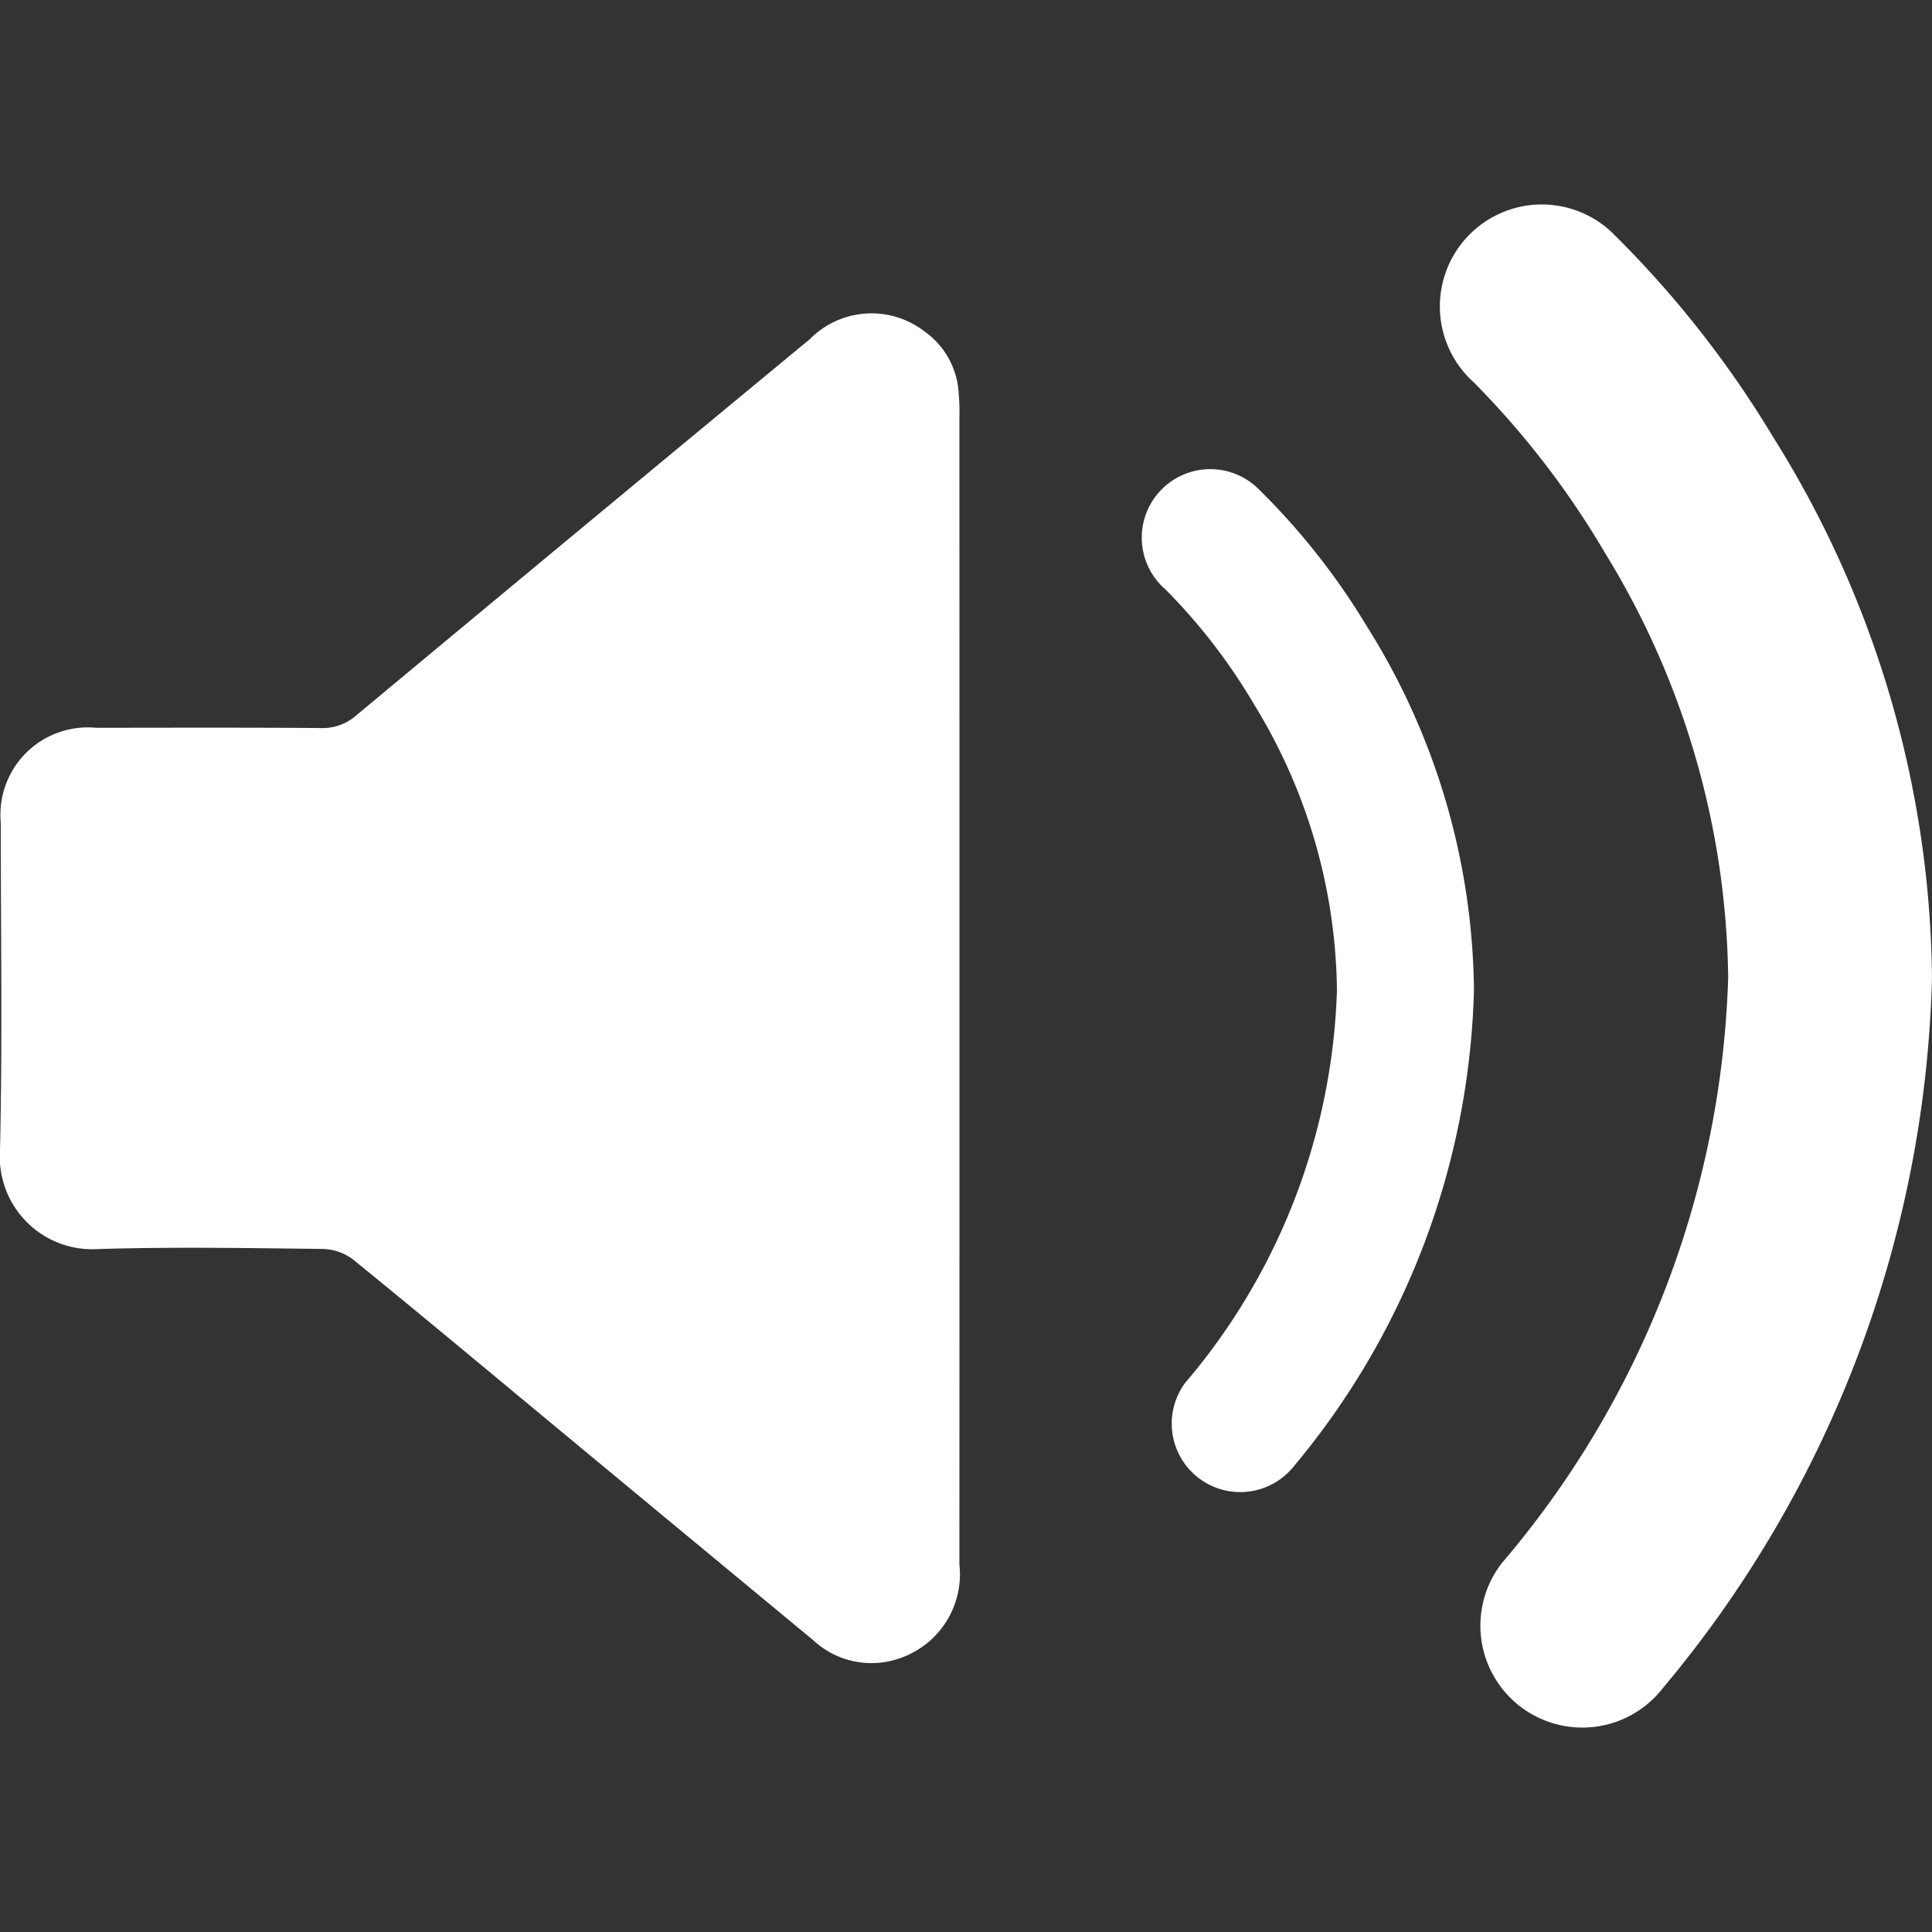 <svg fill="white" id="e144fc0d-cfe4-467c-90d2-fc381cc0b464" data-name="Layer 1" xmlns="http://www.w3.org/2000/svg"
     viewBox="0 0 24 24">
    <rect x="0" y="0" width="24" height="24" fill="#333333" stroke="none"/>
    <path d="M11.919,12.274q0,3.58-.001,7.16a1.101,1.101,0,0,1-.715,1.156A1.06,1.06,0,0,1,10.1,20.373Q8.515,19.062,6.932,17.749c-.847-.702-1.691-1.408-2.545-2.102a.645.645,0,0,0-.373-.132c-.93-.011-1.861-.027-2.79.001A1.149,1.149,0,0,1,0,14.291c.031-1.355.009-2.712.01-4.068A1.085,1.085,0,0,1,1.194,9.041c.93-.001,1.86-.004,2.79.003a.629.629,0,0,0,.44-.156q2.813-2.342,5.635-4.674a1.077,1.077,0,0,1,1.424-.098,1.009,1.009,0,0,1,.422.718,3.003,3.003,0,0,1,.013.371Q11.919,8.741,11.919,12.274Z"/>
    <path d="M14.477,7.321l.049-.053-.05.052.001.001.049-.053-.05.052a7.22,7.22,0,0,1,1.106,1.436,6.91,6.91,0,0,1,1.026,3.541,7.893,7.893,0,0,1-1.889,4.886.851.851,0,0,0,1.344,1.043,9.597,9.597,0,0,0,2.247-5.929A8.636,8.636,0,0,0,16.98,7.781,8.627,8.627,0,0,0,15.629,6.07a.851.851,0,1,0-1.153,1.251Z"/>
    <path d="M18.295,4.737l.073-.079-.074.078.001.001.073-.079-.074.078a10.743,10.743,0,0,1,1.647,2.138,10.289,10.289,0,0,1,1.527,5.271,11.75,11.75,0,0,1-2.812,7.273,1.266,1.266,0,1,0,2,1.553A14.287,14.287,0,0,0,24,12.145a12.858,12.858,0,0,0-1.978-6.723,12.844,12.844,0,0,0-2.011-2.547,1.266,1.266,0,0,0-1.716,1.863Z"/>
</svg>